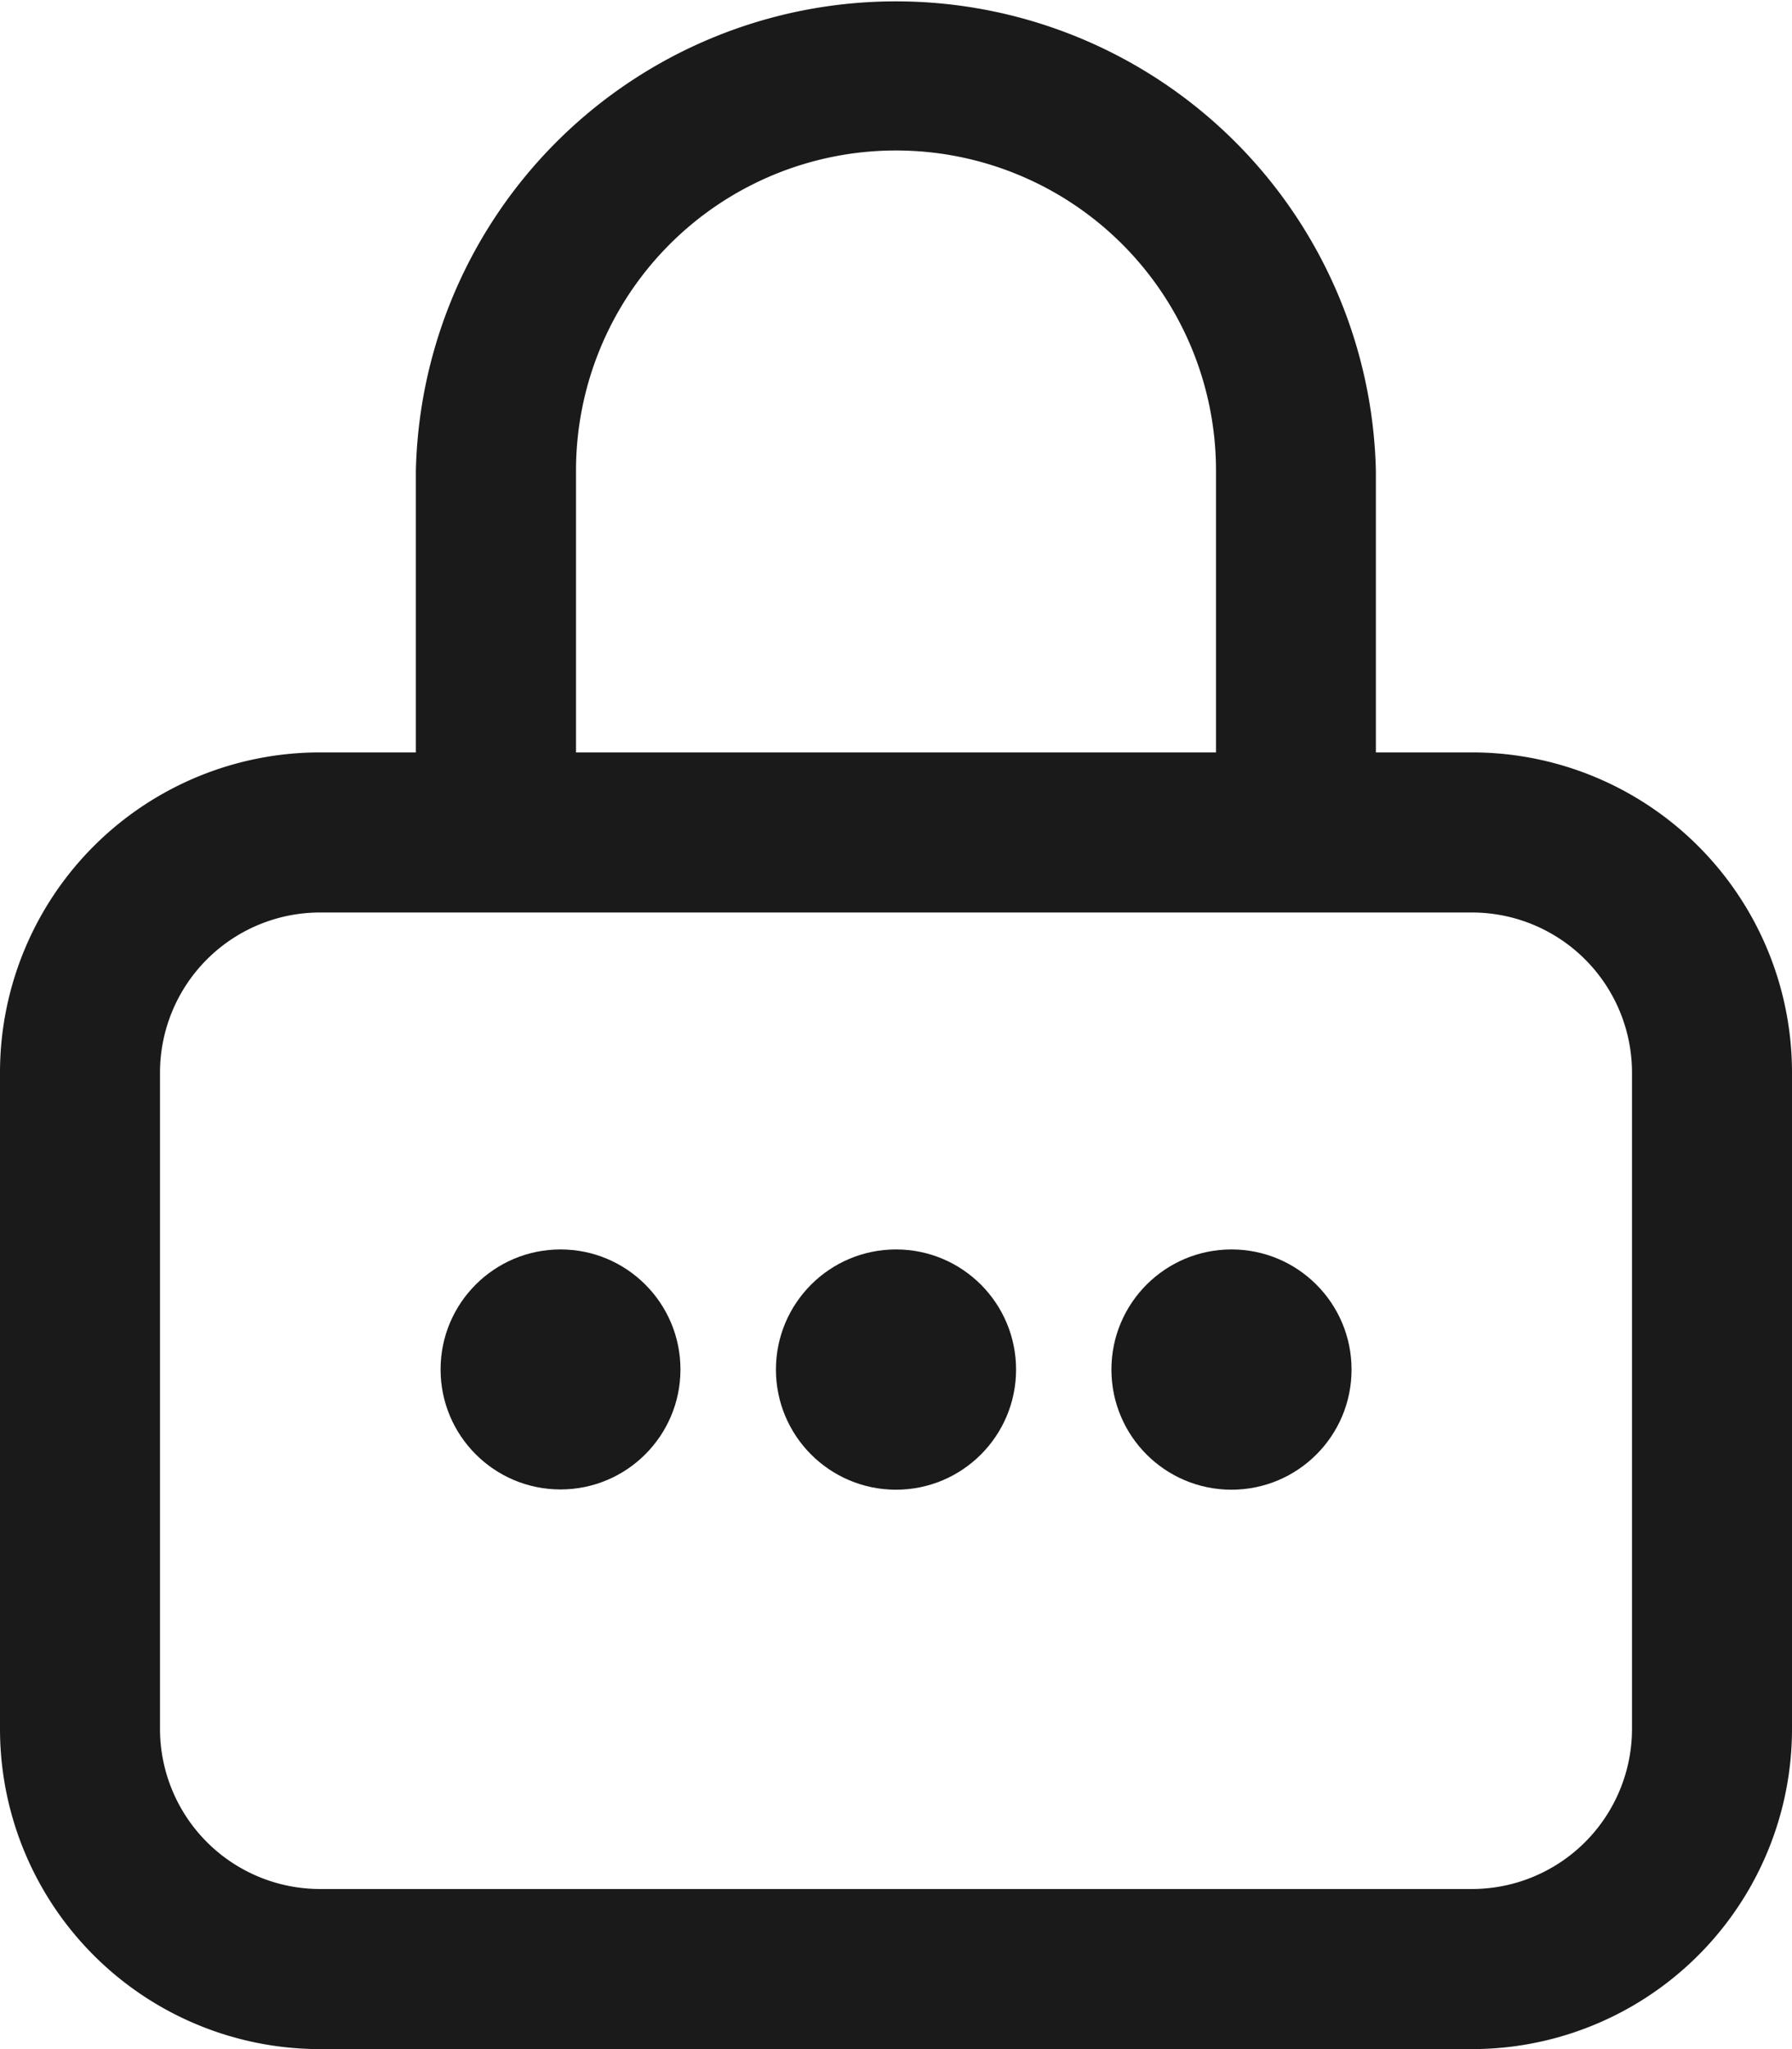 <svg xmlns="http://www.w3.org/2000/svg" width="14" height="16" viewBox="0 0 14 16">
  <g id="Group_30" data-name="Group 30" transform="translate(-245.5 -244)">
    <g id="Group_29" data-name="Group 29" transform="translate(245.5 244)">
      <g id="Group_28" data-name="Group 28">
        <path id="Path_2063" data-name="Path 2063" d="M258.875,258.125a.625.625,0,0,0,.625-.625v-5.125a2.5,2.5,0,0,0-2.5-2.5h-.751v-2.2a3.751,3.751,0,0,0-7.5,0v2.2H248a2.5,2.5,0,0,0-2.5,2.5V257.5A2.5,2.5,0,0,0,248,260h9a2.5,2.5,0,0,0,2.5-2.5.625.625,0,0,0-1.25,0,1.251,1.251,0,0,1-1.25,1.25h-9a1.251,1.251,0,0,1-1.25-1.25v-5.125a1.251,1.251,0,0,1,1.25-1.25h9a1.251,1.251,0,0,1,1.25,1.25V257.5A.625.625,0,0,0,258.875,258.125ZM255,249.875h-5v-2.2a2.5,2.5,0,0,1,5,0Z" transform="translate(-245.5 -244)" fill="#1a1a1a"/>
        <circle id="Ellipse_2" data-name="Ellipse 2" cx="0.938" cy="0.938" r="0.938" transform="translate(6.062 9.756)" fill="#1a1a1a"/>
        <circle id="Ellipse_3" data-name="Ellipse 3" cx="0.937" cy="0.937" r="0.937" transform="translate(3.442 9.756)" fill="#1a1a1a"/>
        <circle id="Ellipse_4" data-name="Ellipse 4" cx="0.938" cy="0.938" r="0.938" transform="translate(8.683 9.756)" fill="#1a1a1a"/>
      </g>
    </g>
  </g>
</svg>
